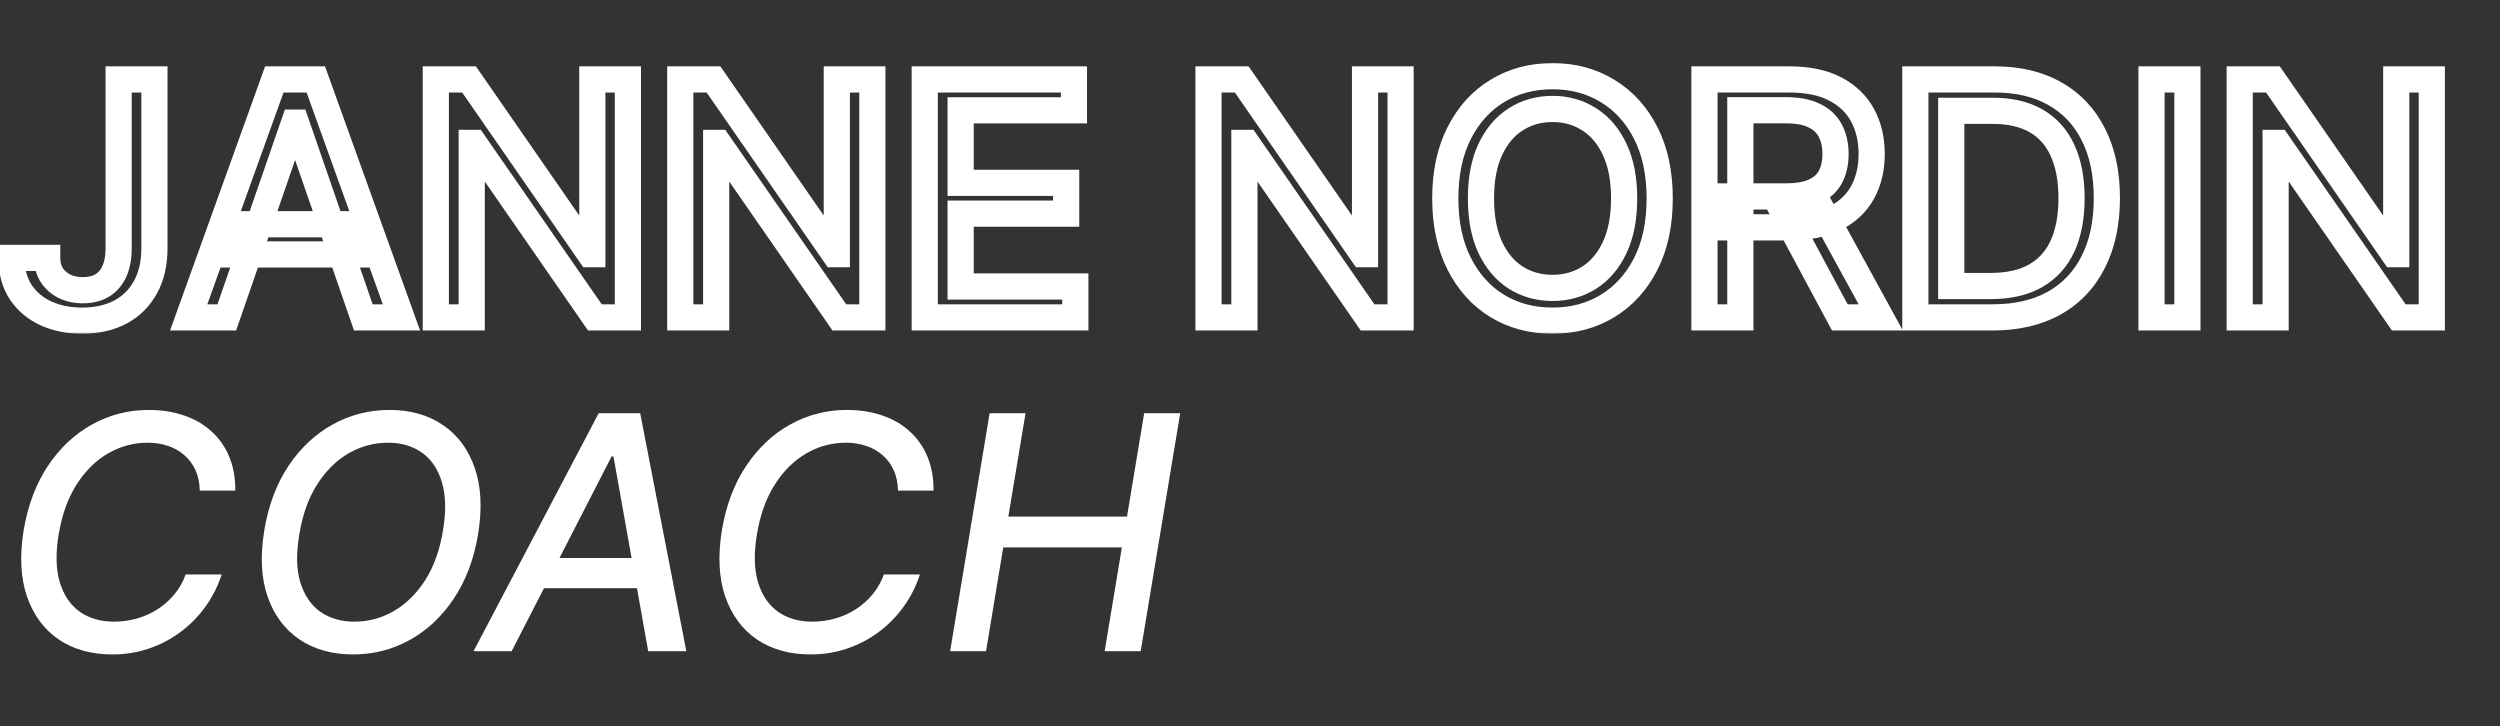 <svg width="764" height="222" viewBox="0 0 764 222" fill="none" xmlns="http://www.w3.org/2000/svg">
<rect x="0" y="0" width="764" height="222" fill="#333333" stroke="none"/>
<mask id="path-1-outside-1_4_70" maskUnits="userSpaceOnUse" x="-1" y="19" width="749" height="83" fill="black">
<rect fill="white" x="-1" y="19" width="749" height="83"/>
<path d="M36.257 24.273H47.195V75.835C47.195 80.499 46.271 84.488 44.425 87.803C42.602 91.117 40.033 93.65 36.719 95.402C33.404 97.13 29.522 97.994 25.071 97.994C20.975 97.994 17.294 97.249 14.027 95.757C10.784 94.266 8.215 92.099 6.321 89.258C4.451 86.394 3.516 82.914 3.516 78.818H14.418C14.418 80.831 14.879 82.57 15.803 84.038C16.75 85.506 18.04 86.654 19.673 87.483C21.331 88.288 23.224 88.69 25.355 88.69C27.675 88.69 29.64 88.205 31.25 87.234C32.883 86.24 34.126 84.784 34.979 82.867C35.831 80.949 36.257 78.605 36.257 75.835V24.273ZM69.309 97H57.662L83.834 24.273H96.511L122.683 97H111.035L90.474 37.483H89.906L69.309 97ZM71.262 68.52H109.047V77.753H71.262V68.52ZM191.886 24.273V97H181.8L144.833 43.662H144.158V97H133.185V24.273H143.342L180.344 77.682H181.019V24.273H191.886ZM266.593 24.273V97H256.507L219.54 43.662H218.865V97H207.892V24.273H218.049L255.051 77.682H255.726V24.273H266.593ZM282.599 97V24.273H328.196V33.719H293.572V55.878H325.817V65.288H293.572V87.554H328.622V97H282.599ZM428.018 24.273V97H417.933L380.966 43.662H380.291V97H369.318V24.273H379.474L416.477 77.682H417.152V24.273H428.018ZM507.2 60.636C507.2 68.401 505.779 75.078 502.939 80.665C500.098 86.228 496.203 90.513 491.255 93.52C486.331 96.503 480.732 97.994 474.458 97.994C468.161 97.994 462.538 96.503 457.591 93.52C452.666 90.513 448.784 86.216 445.943 80.629C443.102 75.042 441.681 68.378 441.681 60.636C441.681 52.871 443.102 46.207 445.943 40.644C448.784 35.056 452.666 30.771 457.591 27.788C462.538 24.782 468.161 23.278 474.458 23.278C480.732 23.278 486.331 24.782 491.255 27.788C496.203 30.771 500.098 35.056 502.939 40.644C505.779 46.207 507.2 52.871 507.2 60.636ZM496.333 60.636C496.333 54.718 495.375 49.734 493.457 45.686C491.563 41.614 488.959 38.536 485.645 36.453C482.354 34.346 478.625 33.293 474.458 33.293C470.268 33.293 466.528 34.346 463.237 36.453C459.946 38.536 457.342 41.614 455.424 45.686C453.53 49.734 452.583 54.718 452.583 60.636C452.583 66.555 453.53 71.55 455.424 75.622C457.342 79.671 459.946 82.748 463.237 84.855C466.528 86.938 470.268 87.98 474.458 87.98C478.625 87.98 482.354 86.938 485.645 84.855C488.959 82.748 491.563 79.671 493.457 75.622C495.375 71.55 496.333 66.555 496.333 60.636ZM520.881 97V24.273H546.804C552.438 24.273 557.114 25.243 560.831 27.185C564.571 29.126 567.365 31.813 569.212 35.246C571.058 38.655 571.982 42.597 571.982 47.071C571.982 51.522 571.046 55.44 569.176 58.825C567.33 62.187 564.536 64.803 560.795 66.673C557.079 68.544 552.403 69.479 546.768 69.479H527.131V60.033H545.774C549.325 60.033 552.214 59.524 554.439 58.506C556.688 57.488 558.333 56.008 559.375 54.067C560.417 52.126 560.938 49.794 560.938 47.071C560.938 44.325 560.405 41.946 559.339 39.933C558.298 37.921 556.652 36.382 554.403 35.317C552.178 34.228 549.254 33.683 545.632 33.683H531.854V97H520.881ZM556.783 64.188L574.751 97H562.251L544.638 64.188H556.783ZM608.878 97H585.334V24.273H609.624C616.75 24.273 622.869 25.729 627.983 28.641C633.097 31.529 637.015 35.684 639.737 41.105C642.483 46.503 643.857 52.978 643.857 60.53C643.857 68.106 642.472 74.616 639.702 80.061C636.955 85.506 632.978 89.697 627.77 92.632C622.562 95.544 616.264 97 608.878 97ZM596.307 87.412H608.274C613.814 87.412 618.419 86.37 622.088 84.287C625.758 82.18 628.504 79.138 630.327 75.16C632.15 71.16 633.061 66.283 633.061 60.53C633.061 54.824 632.15 49.983 630.327 46.006C628.527 42.028 625.84 39.01 622.266 36.95C618.691 34.891 614.252 33.861 608.949 33.861H596.307V87.412ZM668.475 24.273V97H657.502V24.273H668.475ZM743.155 24.273V97H733.07L696.103 43.662H695.428V97H684.455V24.273H694.611L731.614 77.682H732.289V24.273H743.155Z"/>
</mask>
<path d="M36.257 24.273V20.273H32.257V24.273H36.257ZM47.195 24.273H51.195V20.273H47.195V24.273ZM44.425 87.803L40.93 85.856L40.925 85.865L40.92 85.875L44.425 87.803ZM36.719 95.402L38.568 98.949L38.578 98.944L38.588 98.938L36.719 95.402ZM14.027 95.757L12.356 99.391L12.366 99.396L14.027 95.757ZM6.321 89.258L2.972 91.445L2.982 91.461L2.993 91.477L6.321 89.258ZM3.516 78.818V74.818H-0.484V78.818H3.516ZM14.418 78.818H18.418V74.818H14.418V78.818ZM15.803 84.038L12.417 86.168L12.429 86.188L12.441 86.207L15.803 84.038ZM19.673 87.483L17.864 91.05L17.895 91.066L17.926 91.081L19.673 87.483ZM31.25 87.234L33.315 90.66L33.323 90.656L33.33 90.651L31.25 87.234ZM34.979 82.867L31.323 81.242L31.323 81.242L34.979 82.867ZM36.257 28.273H47.195V20.273H36.257V28.273ZM43.195 24.273V75.835H51.195V24.273H43.195ZM43.195 75.835C43.195 79.972 42.377 83.259 40.93 85.856L47.919 89.749C50.165 85.718 51.195 81.026 51.195 75.835H43.195ZM40.92 85.875C39.47 88.511 37.467 90.482 34.849 91.866L38.588 98.938C42.599 96.818 45.734 93.722 47.93 89.73L40.92 85.875ZM34.869 91.855C32.225 93.234 29 93.994 25.071 93.994V101.994C30.044 101.994 34.583 101.027 38.568 98.949L34.869 91.855ZM25.071 93.994C21.468 93.994 18.365 93.341 15.688 92.118L12.366 99.396C16.223 101.157 20.483 101.994 25.071 101.994V93.994ZM15.698 92.123C13.095 90.926 11.113 89.236 9.649 87.04L2.993 91.477C5.317 94.963 8.472 97.605 12.356 99.391L15.698 92.123ZM9.67 87.072C8.302 84.976 7.516 82.292 7.516 78.818H-0.484C-0.484 83.535 0.599 87.812 2.972 91.445L9.67 87.072ZM3.516 82.818H14.418V74.818H3.516V82.818ZM10.418 78.818C10.418 81.461 11.031 83.966 12.417 86.168L19.188 81.909C18.727 81.175 18.418 80.2 18.418 78.818H10.418ZM12.441 86.207C13.791 88.3 15.63 89.917 17.864 91.05L21.483 83.916C20.449 83.391 19.707 82.713 19.164 81.87L12.441 86.207ZM17.926 91.081C20.207 92.189 22.714 92.69 25.355 92.69V84.69C23.735 84.69 22.454 84.387 21.421 83.885L17.926 91.081ZM25.355 92.69C28.233 92.69 30.951 92.085 33.315 90.66L29.185 83.809C28.329 84.325 27.117 84.69 25.355 84.69V92.69ZM33.33 90.651C35.726 89.192 37.485 87.077 38.634 84.491L31.323 81.242C30.768 82.492 30.041 83.288 29.17 83.818L33.33 90.651ZM38.634 84.491C39.774 81.926 40.257 78.994 40.257 75.835H32.257C32.257 78.216 31.888 79.971 31.323 81.242L38.634 84.491ZM40.257 75.835V24.273H32.257V75.835H40.257ZM69.309 97V101H72.158L73.089 98.308L69.309 97ZM57.662 97L53.898 95.646L51.971 101H57.662V97ZM83.834 24.273V20.273H81.022L80.07 22.918L83.834 24.273ZM96.511 24.273L100.275 22.918L99.323 20.273H96.511V24.273ZM122.683 97V101H128.373L126.447 95.646L122.683 97ZM111.035 97L107.254 98.306L108.185 101H111.035V97ZM90.474 37.483L94.255 36.177L93.324 33.483H90.474V37.483ZM89.906 37.483V33.483H87.057L86.126 36.175L89.906 37.483ZM71.262 68.52V64.52H67.262V68.52H71.262ZM109.047 68.52H113.047V64.52H109.047V68.52ZM109.047 77.753V81.753H113.047V77.753H109.047ZM71.262 77.753H67.262V81.753H71.262V77.753ZM69.309 93H57.662V101H69.309V93ZM61.425 98.354L87.597 25.627L80.07 22.918L53.898 95.646L61.425 98.354ZM83.834 28.273H96.511V20.273H83.834V28.273ZM92.747 25.627L118.919 98.354L126.447 95.646L100.275 22.918L92.747 25.627ZM122.683 93H111.035V101H122.683V93ZM114.816 95.694L94.255 36.177L86.693 38.789L107.254 98.306L114.816 95.694ZM90.474 33.483H89.906V41.483H90.474V33.483ZM86.126 36.175L65.529 95.692L73.089 98.308L93.686 38.791L86.126 36.175ZM71.262 72.52H109.047V64.52H71.262V72.52ZM105.047 68.52V77.753H113.047V68.52H105.047ZM109.047 73.753H71.262V81.753H109.047V73.753ZM75.262 77.753V68.52H67.262V77.753H75.262ZM191.886 24.273H195.886V20.273H191.886V24.273ZM191.886 97V101H195.886V97H191.886ZM181.8 97L178.513 99.278L179.706 101H181.8V97ZM144.833 43.662L148.121 41.383L146.928 39.662H144.833V43.662ZM144.158 43.662V39.662H140.158V43.662H144.158ZM144.158 97V101H148.158V97H144.158ZM133.185 97H129.185V101H133.185V97ZM133.185 24.273V20.273H129.185V24.273H133.185ZM143.342 24.273L146.63 21.995L145.437 20.273H143.342V24.273ZM180.344 77.682L177.056 79.96L178.25 81.682H180.344V77.682ZM181.019 77.682V81.682H185.019V77.682H181.019ZM181.019 24.273V20.273H177.019V24.273H181.019ZM187.886 24.273V97H195.886V24.273H187.886ZM191.886 93H181.8V101H191.886V93ZM185.088 94.722L148.121 41.383L141.546 45.941L178.513 99.278L185.088 94.722ZM144.833 39.662H144.158V47.662H144.833V39.662ZM140.158 43.662V97H148.158V43.662H140.158ZM144.158 93H133.185V101H144.158V93ZM137.185 97V24.273H129.185V97H137.185ZM133.185 28.273H143.342V20.273H133.185V28.273ZM140.054 26.551L177.056 79.96L183.632 75.404L146.63 21.995L140.054 26.551ZM180.344 81.682H181.019V73.682H180.344V81.682ZM185.019 77.682V24.273H177.019V77.682H185.019ZM181.019 28.273H191.886V20.273H181.019V28.273ZM266.593 24.273H270.593V20.273H266.593V24.273ZM266.593 97V101H270.593V97H266.593ZM256.507 97L253.22 99.278L254.413 101H256.507V97ZM219.54 43.662L222.828 41.383L221.635 39.662H219.54V43.662ZM218.865 43.662V39.662H214.865V43.662H218.865ZM218.865 97V101H222.865V97H218.865ZM207.892 97H203.892V101H207.892V97ZM207.892 24.273V20.273H203.892V24.273H207.892ZM218.049 24.273L221.337 21.995L220.144 20.273H218.049V24.273ZM255.051 77.682L251.764 79.96L252.957 81.682H255.051V77.682ZM255.726 77.682V81.682H259.726V77.682H255.726ZM255.726 24.273V20.273H251.726V24.273H255.726ZM262.593 24.273V97H270.593V24.273H262.593ZM266.593 93H256.507V101H266.593V93ZM259.795 94.722L222.828 41.383L216.253 45.941L253.22 99.278L259.795 94.722ZM219.54 39.662H218.865V47.662H219.54V39.662ZM214.865 43.662V97H222.865V43.662H214.865ZM218.865 93H207.892V101H218.865V93ZM211.892 97V24.273H203.892V97H211.892ZM207.892 28.273H218.049V20.273H207.892V28.273ZM214.761 26.551L251.764 79.96L258.339 75.404L221.337 21.995L214.761 26.551ZM255.051 81.682H255.726V73.682H255.051V81.682ZM259.726 77.682V24.273H251.726V77.682H259.726ZM255.726 28.273H266.593V20.273H255.726V28.273ZM282.599 97H278.599V101H282.599V97ZM282.599 24.273V20.273H278.599V24.273H282.599ZM328.196 24.273H332.196V20.273H328.196V24.273ZM328.196 33.719V37.719H332.196V33.719H328.196ZM293.572 33.719V29.719H289.572V33.719H293.572ZM293.572 55.878H289.572V59.878H293.572V55.878ZM325.817 55.878H329.817V51.878H325.817V55.878ZM325.817 65.288V69.288H329.817V65.288H325.817ZM293.572 65.288V61.288H289.572V65.288H293.572ZM293.572 87.554H289.572V91.554H293.572V87.554ZM328.622 87.554H332.622V83.554H328.622V87.554ZM328.622 97V101H332.622V97H328.622ZM286.599 97V24.273H278.599V97H286.599ZM282.599 28.273H328.196V20.273H282.599V28.273ZM324.196 24.273V33.719H332.196V24.273H324.196ZM328.196 29.719H293.572V37.719H328.196V29.719ZM289.572 33.719V55.878H297.572V33.719H289.572ZM293.572 59.878H325.817V51.878H293.572V59.878ZM321.817 55.878V65.288H329.817V55.878H321.817ZM325.817 61.288H293.572V69.288H325.817V61.288ZM289.572 65.288V87.554H297.572V65.288H289.572ZM293.572 91.554H328.622V83.554H293.572V91.554ZM324.622 87.554V97H332.622V87.554H324.622ZM328.622 93H282.599V101H328.622V93ZM428.018 24.273H432.018V20.273H428.018V24.273ZM428.018 97V101H432.018V97H428.018ZM417.933 97L414.646 99.278L415.839 101H417.933V97ZM380.966 43.662L384.253 41.383L383.06 39.662H380.966V43.662ZM380.291 43.662V39.662H376.291V43.662H380.291ZM380.291 97V101H384.291V97H380.291ZM369.318 97H365.318V101H369.318V97ZM369.318 24.273V20.273H365.318V24.273H369.318ZM379.474 24.273L382.762 21.995L381.569 20.273H379.474V24.273ZM416.477 77.682L413.189 79.96L414.382 81.682H416.477V77.682ZM417.152 77.682V81.682H421.152V77.682H417.152ZM417.152 24.273V20.273H413.152V24.273H417.152ZM424.018 24.273V97H432.018V24.273H424.018ZM428.018 93H417.933V101H428.018V93ZM421.221 94.722L384.253 41.383L377.678 45.941L414.646 99.278L421.221 94.722ZM380.966 39.662H380.291V47.662H380.966V39.662ZM376.291 43.662V97H384.291V43.662H376.291ZM380.291 93H369.318V101H380.291V93ZM373.318 97V24.273H365.318V97H373.318ZM369.318 28.273H379.474V20.273H369.318V28.273ZM376.186 26.551L413.189 79.96L419.765 75.404L382.762 21.995L376.186 26.551ZM416.477 81.682H417.152V73.682H416.477V81.682ZM421.152 77.682V24.273H413.152V77.682H421.152ZM417.152 28.273H428.018V20.273H417.152V28.273ZM502.939 80.665L506.501 82.484L506.504 82.478L502.939 80.665ZM491.255 93.52L493.328 96.941L493.333 96.938L491.255 93.52ZM457.591 93.52L455.506 96.934L455.516 96.94L455.525 96.945L457.591 93.52ZM445.943 80.629L449.508 78.816L449.508 78.816L445.943 80.629ZM445.943 40.644L449.505 42.463L449.508 42.456L445.943 40.644ZM457.591 27.788L459.663 31.21L459.668 31.207L457.591 27.788ZM491.255 27.788L489.171 31.202L489.18 31.208L489.19 31.214L491.255 27.788ZM502.939 40.644L499.373 42.456L499.376 42.463L502.939 40.644ZM493.457 45.686L489.83 47.373L489.836 47.386L489.842 47.398L493.457 45.686ZM485.645 36.453L483.488 39.822L483.502 39.831L483.516 39.84L485.645 36.453ZM463.237 36.453L465.376 39.833L465.385 39.827L465.394 39.822L463.237 36.453ZM455.424 45.686L451.806 43.982L451.801 43.991L455.424 45.686ZM455.424 75.622L451.797 77.309L451.803 77.322L451.809 77.335L455.424 75.622ZM463.237 84.855L461.08 88.224L461.089 88.229L461.097 88.235L463.237 84.855ZM485.645 84.855L487.784 88.235L487.79 88.231L485.645 84.855ZM493.457 75.622L489.838 73.918L489.834 73.927L493.457 75.622ZM503.2 60.636C503.2 67.919 501.868 73.945 499.373 78.852L506.504 82.478C509.691 76.211 511.2 68.884 511.2 60.636H503.2ZM499.376 78.846C496.845 83.803 493.442 87.51 489.178 90.102L493.333 96.938C498.964 93.516 503.35 88.654 506.501 82.484L499.376 78.846ZM489.183 90.099C484.939 92.669 480.069 93.994 474.458 93.994V101.994C481.395 101.994 487.723 100.336 493.328 96.941L489.183 90.099ZM474.458 93.994C468.821 93.994 463.925 92.668 459.656 90.094L455.525 96.945C461.152 100.338 467.501 101.994 474.458 101.994V93.994ZM459.675 90.106C455.438 87.519 452.043 83.802 449.508 78.816L442.377 82.442C445.524 88.631 449.895 93.508 455.506 96.934L459.675 90.106ZM449.508 78.816C447.012 73.907 445.681 67.893 445.681 60.636H437.681C437.681 68.862 439.191 76.177 442.377 82.442L449.508 78.816ZM445.681 60.636C445.681 53.353 447.013 47.342 449.505 42.463L442.38 38.824C439.19 45.072 437.681 52.389 437.681 60.636H445.681ZM449.508 42.456C452.042 37.473 455.433 33.772 459.663 31.21L455.518 24.367C449.9 27.77 445.525 32.64 442.377 38.831L449.508 42.456ZM459.668 31.207C463.935 28.614 468.827 27.278 474.458 27.278V19.278C467.495 19.278 461.142 20.95 455.513 24.37L459.668 31.207ZM474.458 27.278C480.063 27.278 484.929 28.612 489.171 31.202L493.34 24.374C487.733 20.951 481.401 19.278 474.458 19.278V27.278ZM489.19 31.214C493.443 33.778 496.842 37.478 499.373 42.456L506.504 38.831C503.354 32.635 498.964 27.765 493.321 24.363L489.19 31.214ZM499.376 42.463C501.868 47.342 503.2 53.353 503.2 60.636H511.2C511.2 52.389 509.691 45.072 506.501 38.824L499.376 42.463ZM500.333 60.636C500.333 54.307 499.311 48.7 497.072 43.974L489.842 47.398C491.438 50.768 492.333 55.128 492.333 60.636H500.333ZM497.084 43.999C494.914 39.334 491.832 35.618 487.773 33.067L483.516 39.84C486.085 41.455 488.212 43.895 489.83 47.373L497.084 43.999ZM487.801 33.084C483.824 30.538 479.337 29.293 474.458 29.293V37.293C477.914 37.293 480.884 38.155 483.488 39.822L487.801 33.084ZM474.458 29.293C469.561 29.293 465.062 30.535 461.08 33.084L465.394 39.822C467.994 38.157 470.975 37.293 474.458 37.293V29.293ZM461.097 33.074C457.069 35.624 453.996 39.332 451.806 43.982L459.043 47.39C460.688 43.897 462.823 41.449 465.376 39.833L461.097 33.074ZM451.801 43.991C449.592 48.713 448.583 54.313 448.583 60.636H456.583C456.583 55.122 457.469 50.756 459.047 47.381L451.801 43.991ZM448.583 60.636C448.583 66.961 449.593 72.569 451.797 77.309L459.051 73.935C457.468 70.532 456.583 66.149 456.583 60.636H448.583ZM451.809 77.335C454 81.959 457.069 85.656 461.08 88.224L465.394 81.487C462.823 79.841 460.684 77.382 459.039 73.91L451.809 77.335ZM461.097 88.235C465.077 90.754 469.57 91.98 474.458 91.98V83.98C470.966 83.98 467.978 83.123 465.376 81.475L461.097 88.235ZM474.458 91.98C479.327 91.98 483.808 90.752 487.784 88.235L483.505 81.475C480.899 83.125 477.923 83.98 474.458 83.98V91.98ZM487.79 88.231C491.832 85.661 494.909 81.957 497.08 77.317L489.834 73.927C488.217 77.384 486.085 79.835 483.499 81.48L487.79 88.231ZM497.076 77.326C499.31 72.581 500.333 66.967 500.333 60.636H492.333C492.333 66.143 491.439 70.519 489.838 73.918L497.076 77.326ZM520.881 97H516.881V101H520.881V97ZM520.881 24.273V20.273H516.881V24.273H520.881ZM560.831 27.185L558.979 30.73L558.988 30.735L560.831 27.185ZM569.212 35.246L565.689 37.141L565.694 37.151L569.212 35.246ZM569.176 58.825L565.675 56.891L565.67 56.9L569.176 58.825ZM560.795 66.673L559.007 63.096L558.998 63.1L560.795 66.673ZM527.131 69.479H523.131V73.479H527.131V69.479ZM527.131 60.033V56.033H523.131V60.033H527.131ZM554.439 58.506L552.789 54.862L552.782 54.865L552.775 54.868L554.439 58.506ZM559.339 39.933L555.787 41.772L555.796 41.788L555.804 41.805L559.339 39.933ZM554.403 35.317L552.645 38.91L552.668 38.921L552.691 38.932L554.403 35.317ZM531.854 33.683V29.683H527.854V33.683H531.854ZM531.854 97V101H535.854V97H531.854ZM556.783 64.188L560.291 62.266L559.153 60.188H556.783V64.188ZM574.751 97V101H581.502L578.26 95.079L574.751 97ZM562.251 97L558.727 98.892L559.859 101H562.251V97ZM544.638 64.188V60.188H537.951L541.113 66.079L544.638 64.188ZM524.881 97V24.273H516.881V97H524.881ZM520.881 28.273H546.804V20.273H520.881V28.273ZM546.804 28.273C552.006 28.273 555.996 29.172 558.979 30.73L562.683 23.639C558.232 21.315 552.871 20.273 546.804 20.273V28.273ZM558.988 30.735C562.076 32.337 564.255 34.474 565.689 37.141L572.734 33.351C570.476 29.152 567.067 25.915 562.674 23.634L558.988 30.735ZM565.694 37.151C567.178 39.89 567.982 43.159 567.982 47.071H575.982C575.982 42.035 574.938 37.419 572.729 33.341L565.694 37.151ZM567.982 47.071C567.982 50.948 567.172 54.182 565.675 56.891L572.677 60.76C574.921 56.698 575.982 52.095 575.982 47.071H567.982ZM565.67 56.9C564.25 59.484 562.089 61.554 559.007 63.096L562.584 70.251C566.983 68.052 570.409 64.89 572.682 60.751L565.67 56.9ZM558.998 63.1C556 64.608 551.989 65.479 546.768 65.479V73.479C552.817 73.479 558.157 72.479 562.593 70.246L558.998 63.1ZM546.768 65.479H527.131V73.479H546.768V65.479ZM531.131 69.479V60.033H523.131V69.479H531.131ZM527.131 64.033H545.774V56.033H527.131V64.033ZM545.774 64.033C549.661 64.033 553.175 63.483 556.103 62.143L552.775 54.868C551.252 55.565 548.99 56.033 545.774 56.033V64.033ZM556.088 62.15C559.036 60.815 561.393 58.767 562.9 55.958L555.85 52.175C555.274 53.249 554.339 54.16 552.789 54.862L556.088 62.15ZM562.9 55.958C564.319 53.314 564.938 50.3 564.938 47.071H556.938C556.938 49.287 556.515 50.937 555.85 52.175L562.9 55.958ZM564.938 47.071C564.938 43.806 564.302 40.758 562.875 38.062L555.804 41.805C556.508 43.133 556.938 44.844 556.938 47.071H564.938ZM562.892 38.094C561.408 35.227 559.074 33.103 556.116 31.702L552.691 38.932C554.231 39.661 555.188 40.614 555.787 41.772L562.892 38.094ZM556.162 31.724C553.195 30.272 549.604 29.683 545.632 29.683V37.683C548.905 37.683 551.161 38.183 552.645 38.91L556.162 31.724ZM545.632 29.683H531.854V37.683H545.632V29.683ZM527.854 33.683V97H535.854V33.683H527.854ZM531.854 93H520.881V101H531.854V93ZM553.274 66.109L571.243 98.921L578.26 95.079L560.291 62.266L553.274 66.109ZM574.751 93H562.251V101H574.751V93ZM565.776 95.108L548.162 62.296L541.113 66.079L558.727 98.892L565.776 95.108ZM544.638 68.188H556.783V60.188H544.638V68.188ZM585.334 97H581.334V101H585.334V97ZM585.334 24.273V20.273H581.334V24.273H585.334ZM627.983 28.641L626.004 32.117L626.016 32.123L627.983 28.641ZM639.737 41.105L636.163 42.9L636.167 42.91L636.172 42.919L639.737 41.105ZM639.702 80.061L636.136 78.248L636.13 78.26L639.702 80.061ZM627.77 92.632L629.722 96.124L629.734 96.117L627.77 92.632ZM596.307 87.412H592.307V91.412H596.307V87.412ZM622.088 84.287L624.063 87.765L624.071 87.761L624.08 87.756L622.088 84.287ZM630.327 75.16L633.963 76.827L633.967 76.819L630.327 75.16ZM630.327 46.006L626.682 47.654L626.686 47.663L626.69 47.672L630.327 46.006ZM622.266 36.95L620.269 40.416L620.269 40.416L622.266 36.95ZM596.307 33.861V29.861H592.307V33.861H596.307ZM608.878 93H585.334V101H608.878V93ZM589.334 97V24.273H581.334V97H589.334ZM585.334 28.273H609.624V20.273H585.334V28.273ZM609.624 28.273C616.201 28.273 621.608 29.614 626.004 32.117L629.962 25.165C624.13 21.844 617.298 20.273 609.624 20.273V28.273ZM626.016 32.123C630.414 34.608 633.784 38.164 636.163 42.9L643.312 39.31C640.245 33.204 635.779 28.45 629.95 25.158L626.016 32.123ZM636.172 42.919C638.571 47.633 639.857 53.456 639.857 60.53H647.857C647.857 52.5 646.396 45.373 643.302 39.291L636.172 42.919ZM639.857 60.53C639.857 67.624 638.56 73.483 636.136 78.248L643.267 81.875C646.383 75.749 647.857 68.588 647.857 60.53H639.857ZM636.13 78.26C633.734 83.012 630.309 86.609 625.806 89.147L629.734 96.117C635.648 92.784 640.177 88 643.273 81.862L636.13 78.26ZM625.818 89.141C621.332 91.649 615.741 93 608.878 93V101C616.787 101 623.791 99.439 629.722 96.124L625.818 89.141ZM596.307 91.412H608.274V83.412H596.307V91.412ZM608.274 91.412C614.296 91.412 619.632 90.281 624.063 87.765L620.113 80.808C617.205 82.459 613.332 83.412 608.274 83.412V91.412ZM624.08 87.756C628.498 85.219 631.806 81.534 633.963 76.827L626.69 73.494C625.202 76.741 623.018 79.141 620.096 80.818L624.08 87.756ZM633.967 76.819C636.088 72.163 637.061 66.686 637.061 60.53H629.061C629.061 65.879 628.211 70.156 626.687 73.502L633.967 76.819ZM637.061 60.53C637.061 54.417 636.087 48.973 633.963 44.339L626.69 47.672C628.213 50.993 629.061 55.232 629.061 60.53H637.061ZM633.971 44.357C631.848 39.663 628.607 35.987 624.263 33.484L620.269 40.416C623.074 42.032 625.207 44.393 626.682 47.654L633.971 44.357ZM624.263 33.484C619.931 30.989 614.757 29.861 608.949 29.861V37.861C613.747 37.861 617.451 38.793 620.269 40.416L624.263 33.484ZM608.949 29.861H596.307V37.861H608.949V29.861ZM592.307 33.861V87.412H600.307V33.861H592.307ZM668.475 24.273H672.475V20.273H668.475V24.273ZM668.475 97V101H672.475V97H668.475ZM657.502 97H653.502V101H657.502V97ZM657.502 24.273V20.273H653.502V24.273H657.502ZM664.475 24.273V97H672.475V24.273H664.475ZM668.475 93H657.502V101H668.475V93ZM661.502 97V24.273H653.502V97H661.502ZM657.502 28.273H668.475V20.273H657.502V28.273ZM743.155 24.273H747.155V20.273H743.155V24.273ZM743.155 97V101H747.155V97H743.155ZM733.07 97L729.782 99.278L730.975 101H733.07V97ZM696.103 43.662L699.39 41.383L698.197 39.662H696.103V43.662ZM695.428 43.662V39.662H691.428V43.662H695.428ZM695.428 97V101H699.428V97H695.428ZM684.455 97H680.455V101H684.455V97ZM684.455 24.273V20.273H680.455V24.273H684.455ZM694.611 24.273L697.899 21.995L696.706 20.273H694.611V24.273ZM731.614 77.682L728.326 79.96L729.519 81.682H731.614V77.682ZM732.289 77.682V81.682H736.289V77.682H732.289ZM732.289 24.273V20.273H728.289V24.273H732.289ZM739.155 24.273V97H747.155V24.273H739.155ZM743.155 93H733.07V101H743.155V93ZM736.358 94.722L699.39 41.383L692.815 45.941L729.782 99.278L736.358 94.722ZM696.103 39.662H695.428V47.662H696.103V39.662ZM691.428 43.662V97H699.428V43.662H691.428ZM695.428 93H684.455V101H695.428V93ZM688.455 97V24.273H680.455V97H688.455ZM684.455 28.273H694.611V20.273H684.455V28.273ZM691.323 26.551L728.326 79.96L734.902 75.404L697.899 21.995L691.323 26.551ZM731.614 81.682H732.289V73.682H731.614V81.682ZM736.289 77.682V24.273H728.289V77.682H736.289ZM732.289 28.273H743.155V20.273H732.289V28.273Z" fill="white" mask="url(#path-1-outside-1_4_70)"/>
<path d="M71.91 149.923H61.044C60.997 147.556 60.559 145.473 59.73 143.673C58.901 141.85 57.765 140.323 56.321 139.092C54.901 137.838 53.231 136.891 51.314 136.251C49.396 135.612 47.325 135.293 45.099 135.293C40.814 135.293 36.79 136.382 33.026 138.56C29.261 140.738 26.053 143.91 23.402 148.077C20.75 152.243 18.928 157.321 17.933 163.311C16.963 169.135 17.081 174.024 18.288 177.977C19.496 181.931 21.532 184.926 24.396 186.962C27.285 188.974 30.753 189.98 34.801 189.98C37.169 189.98 39.477 189.672 41.726 189.057C43.999 188.418 46.106 187.482 48.047 186.251C49.988 185.02 51.705 183.517 53.196 181.741C54.711 179.942 55.895 177.883 56.747 175.562H67.756C66.572 179.161 64.903 182.452 62.749 185.435C60.594 188.418 58.049 190.998 55.114 193.176C52.178 195.354 48.958 197.035 45.455 198.219C41.951 199.402 38.246 199.994 34.34 199.994C27.924 199.994 22.455 198.467 17.933 195.413C13.435 192.336 10.204 187.956 8.239 182.274C6.297 176.592 5.966 169.821 7.244 161.962C8.546 154.315 11.032 147.757 14.702 142.288C18.395 136.796 22.893 132.594 28.196 129.682C33.523 126.746 39.276 125.278 45.455 125.278C49.361 125.278 52.936 125.835 56.179 126.947C59.422 128.036 62.216 129.646 64.56 131.777C66.927 133.884 68.75 136.464 70.028 139.518C71.307 142.549 71.934 146.017 71.91 149.923ZM146.085 163.347C144.806 170.993 142.321 177.551 138.627 183.02C134.958 188.489 130.46 192.691 125.133 195.626C119.83 198.538 114.101 199.994 107.946 199.994C101.53 199.994 96.049 198.467 91.504 195.413C86.982 192.336 83.739 187.968 81.774 182.31C79.809 176.628 79.477 169.857 80.779 161.997C82.058 154.35 84.532 147.793 88.201 142.324C91.894 136.831 96.404 132.617 101.731 129.682C107.082 126.746 112.858 125.278 119.061 125.278C125.429 125.278 130.862 126.817 135.36 129.895C139.882 132.949 143.126 137.329 145.091 143.034C147.056 148.716 147.387 155.487 146.085 163.347ZM135.396 161.997C136.367 156.197 136.248 151.32 135.041 147.366C133.857 143.389 131.833 140.383 128.968 138.347C126.104 136.311 122.647 135.293 118.599 135.293C114.29 135.293 110.254 136.382 106.49 138.56C102.749 140.738 99.553 143.91 96.902 148.077C94.25 152.243 92.439 157.333 91.468 163.347C90.474 169.147 90.581 174.024 91.788 177.977C92.995 181.931 95.031 184.926 97.896 186.962C100.784 188.974 104.252 189.98 108.301 189.98C112.586 189.98 116.599 188.903 120.339 186.749C124.103 184.571 127.311 181.41 129.963 177.267C132.614 173.1 134.425 168.01 135.396 161.997ZM156.365 199H144.718L182.963 126.273H195.641L209.739 199H198.091L187.473 139.483H186.905L156.365 199ZM163.042 170.52H200.826L199.263 179.753H161.479L163.042 170.52ZM285.289 149.923H274.423C274.376 147.556 273.938 145.473 273.109 143.673C272.28 141.85 271.144 140.323 269.7 139.092C268.279 137.838 266.61 136.891 264.693 136.251C262.775 135.612 260.704 135.293 258.478 135.293C254.193 135.293 250.169 136.382 246.404 138.56C242.64 140.738 239.432 143.91 236.781 148.077C234.129 152.243 232.306 157.321 231.312 163.311C230.342 169.135 230.46 174.024 231.667 177.977C232.875 181.931 234.911 184.926 237.775 186.962C240.663 188.974 244.132 189.98 248.18 189.98C250.547 189.98 252.856 189.672 255.105 189.057C257.377 188.418 259.484 187.482 261.426 186.251C263.367 185.02 265.083 183.517 266.575 181.741C268.09 179.942 269.274 177.883 270.126 175.562H281.135C279.951 179.161 278.282 182.452 276.127 185.435C273.973 188.418 271.428 190.998 268.493 193.176C265.557 195.354 262.337 197.035 258.833 198.219C255.33 199.402 251.625 199.994 247.718 199.994C241.303 199.994 235.834 198.467 231.312 195.413C226.814 192.336 223.583 187.956 221.618 182.274C219.676 176.592 219.345 169.821 220.623 161.962C221.925 154.315 224.411 147.757 228.081 142.288C231.774 136.796 236.272 132.594 241.575 129.682C246.902 126.746 252.654 125.278 258.833 125.278C262.74 125.278 266.315 125.835 269.558 126.947C272.801 128.036 275.595 129.646 277.939 131.777C280.306 133.884 282.129 136.464 283.407 139.518C284.686 142.549 285.313 146.017 285.289 149.923ZM290.359 199L302.433 126.273H313.406L308.15 157.878H344.407L349.663 126.273H360.671L348.597 199H337.589L342.844 167.288H306.587L301.332 199H290.359Z" fill="white"/>
</svg>
